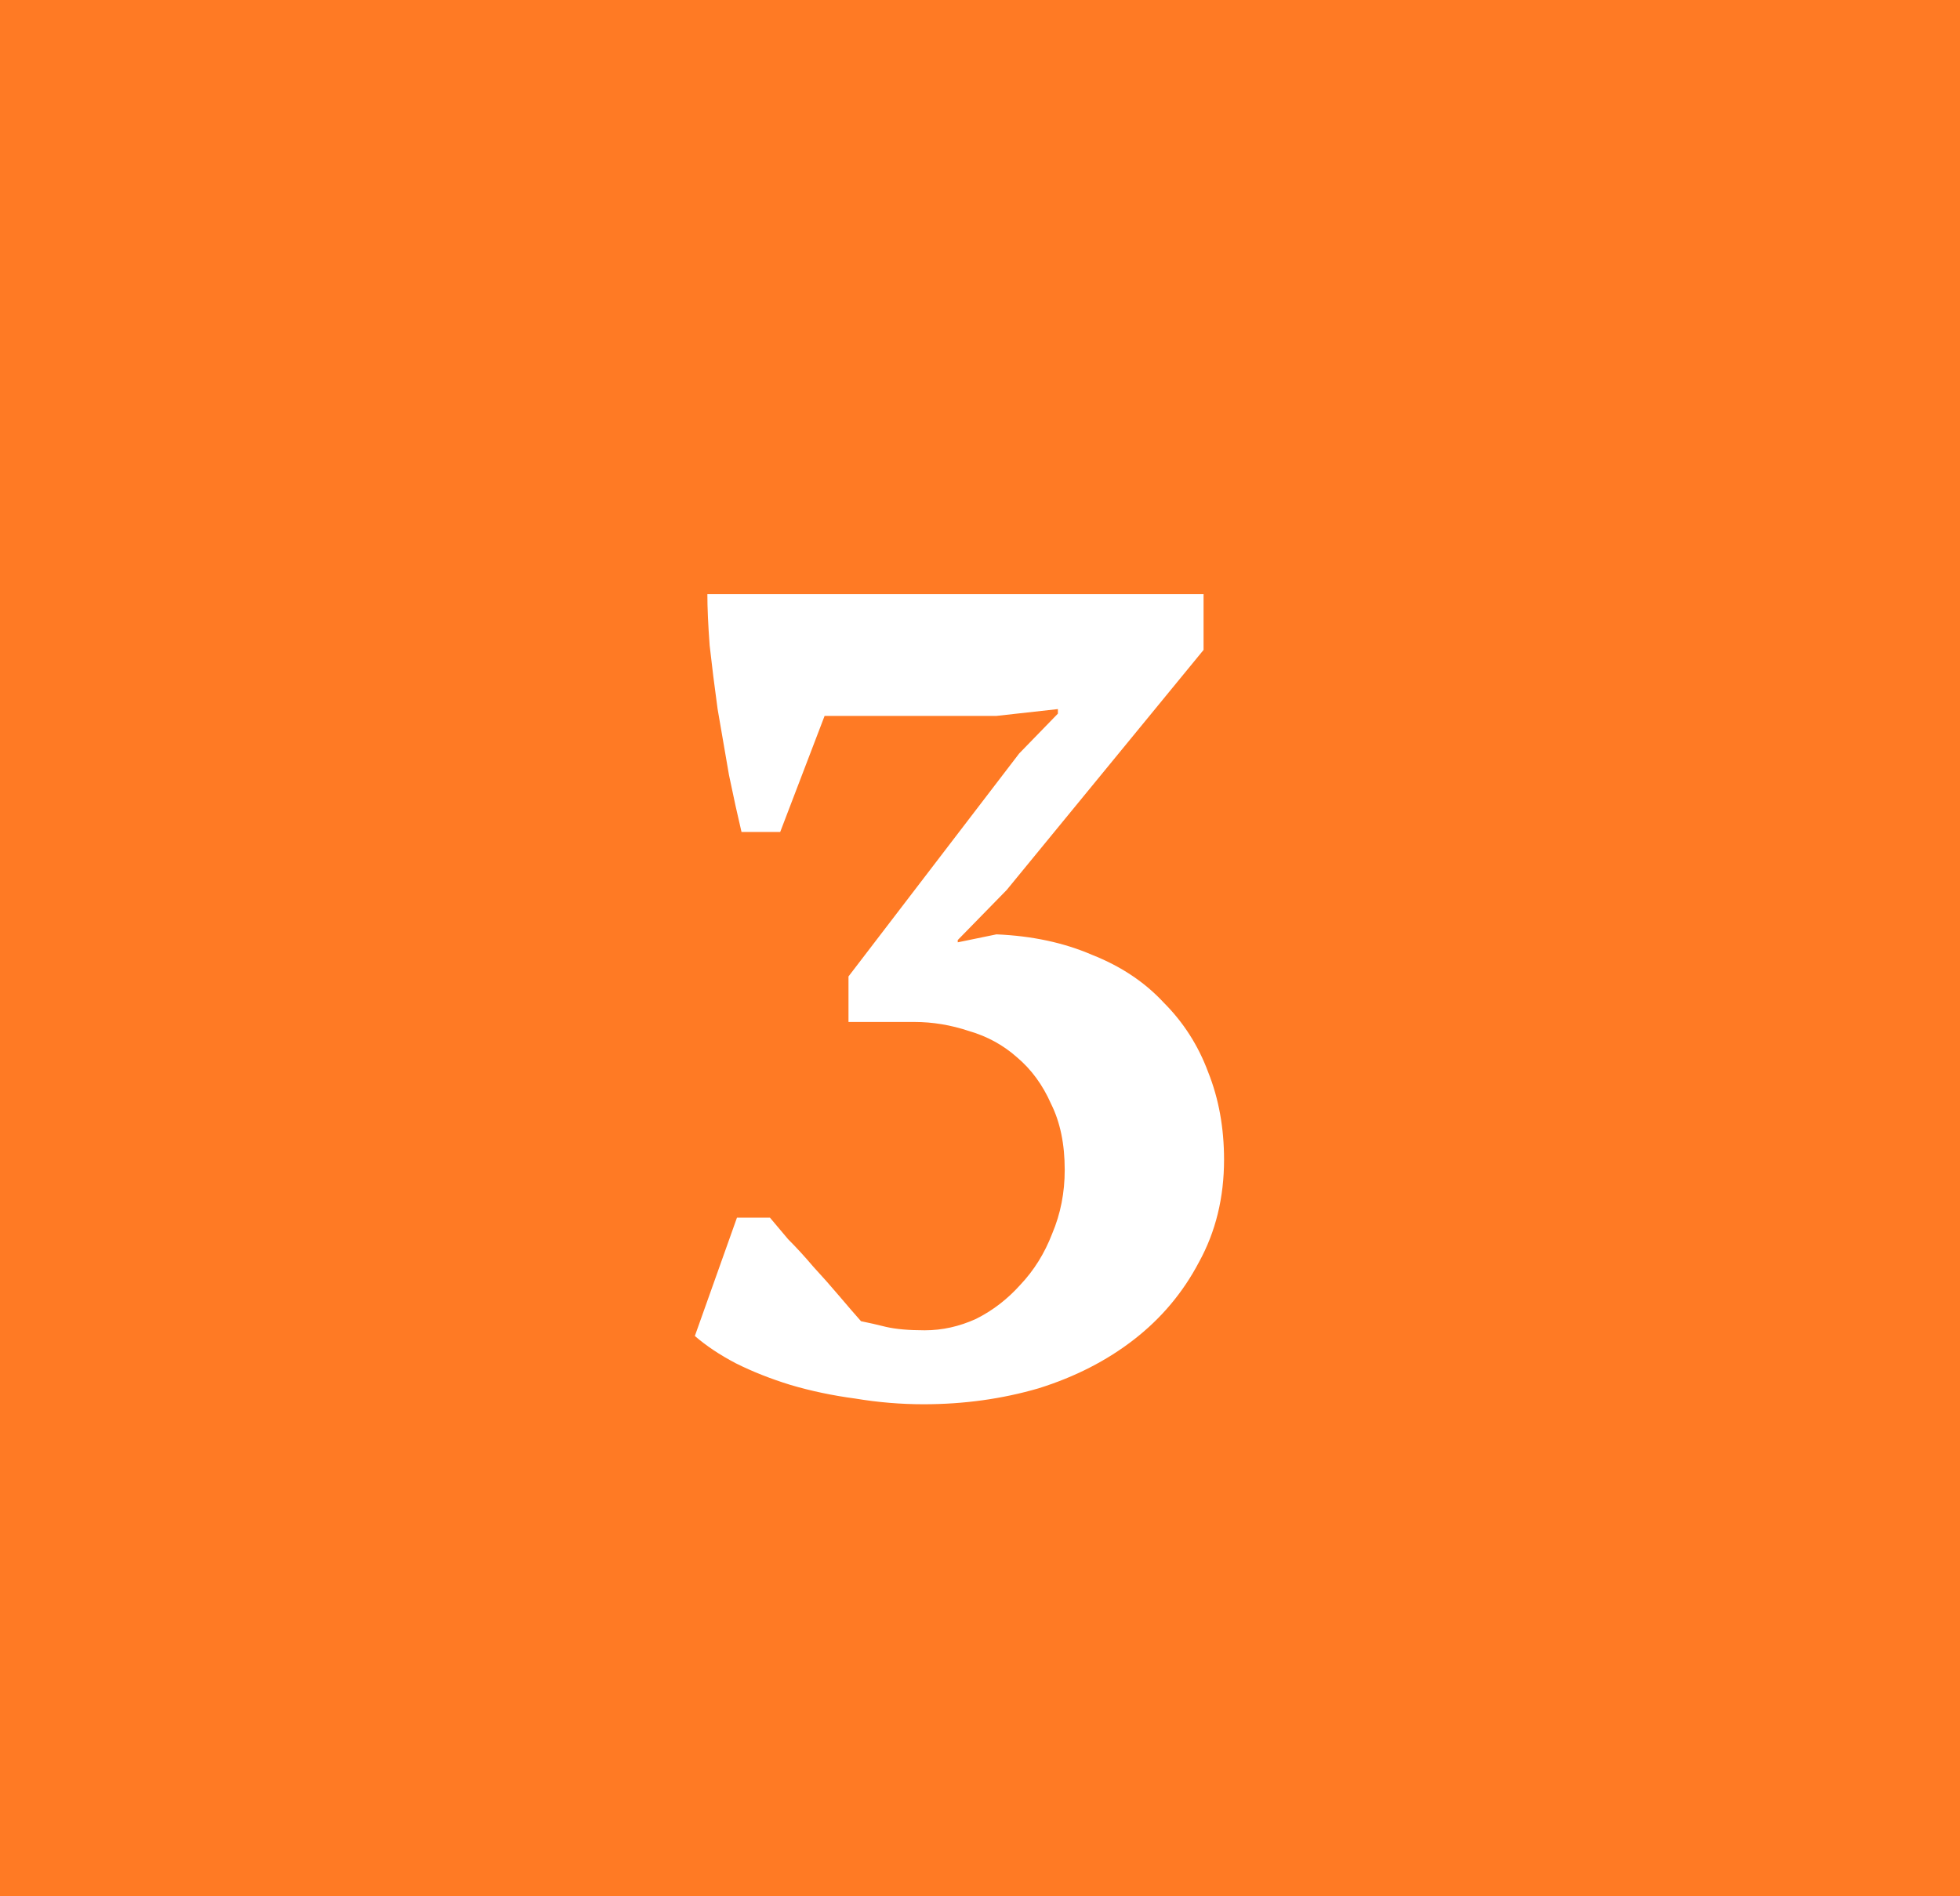 <svg width="31" height="30" viewBox="0 0 31 30" fill="none" xmlns="http://www.w3.org/2000/svg">
<rect width="31" height="30" fill="#FF7A24"/>
<path d="M14.626 21.046C14.902 21.046 15.172 20.986 15.436 20.866C15.7 20.734 15.934 20.554 16.138 20.326C16.354 20.098 16.522 19.828 16.642 19.516C16.774 19.204 16.84 18.868 16.84 18.508C16.84 18.1 16.768 17.752 16.624 17.464C16.492 17.164 16.312 16.918 16.084 16.726C15.868 16.534 15.616 16.396 15.328 16.312C15.04 16.216 14.752 16.168 14.464 16.168H13.42V15.448L16.12 11.92L16.732 11.29V11.218L15.76 11.326H13.042L12.34 13.162H11.728C11.668 12.91 11.602 12.61 11.53 12.262C11.47 11.914 11.41 11.566 11.35 11.218C11.302 10.87 11.26 10.534 11.224 10.21C11.2 9.886 11.188 9.616 11.188 9.4H19.036V10.282L15.922 14.08L15.148 14.872V14.908L15.76 14.782C16.324 14.806 16.828 14.914 17.272 15.106C17.728 15.286 18.106 15.538 18.406 15.862C18.718 16.174 18.952 16.54 19.108 16.96C19.276 17.38 19.36 17.842 19.36 18.346C19.36 18.946 19.228 19.486 18.964 19.966C18.712 20.446 18.37 20.854 17.938 21.19C17.506 21.526 17.002 21.784 16.426 21.964C15.85 22.132 15.244 22.216 14.608 22.216C14.248 22.216 13.888 22.186 13.528 22.126C13.168 22.078 12.826 22.006 12.502 21.91C12.19 21.814 11.902 21.7 11.638 21.568C11.386 21.436 11.17 21.292 10.99 21.136L11.656 19.264H12.178C12.25 19.348 12.346 19.462 12.466 19.606C12.598 19.738 12.73 19.882 12.862 20.038C13.006 20.194 13.144 20.35 13.276 20.506C13.408 20.662 13.522 20.794 13.618 20.902C13.738 20.926 13.87 20.956 14.014 20.992C14.17 21.028 14.374 21.046 14.626 21.046Z" fill="white"/>
</svg>
